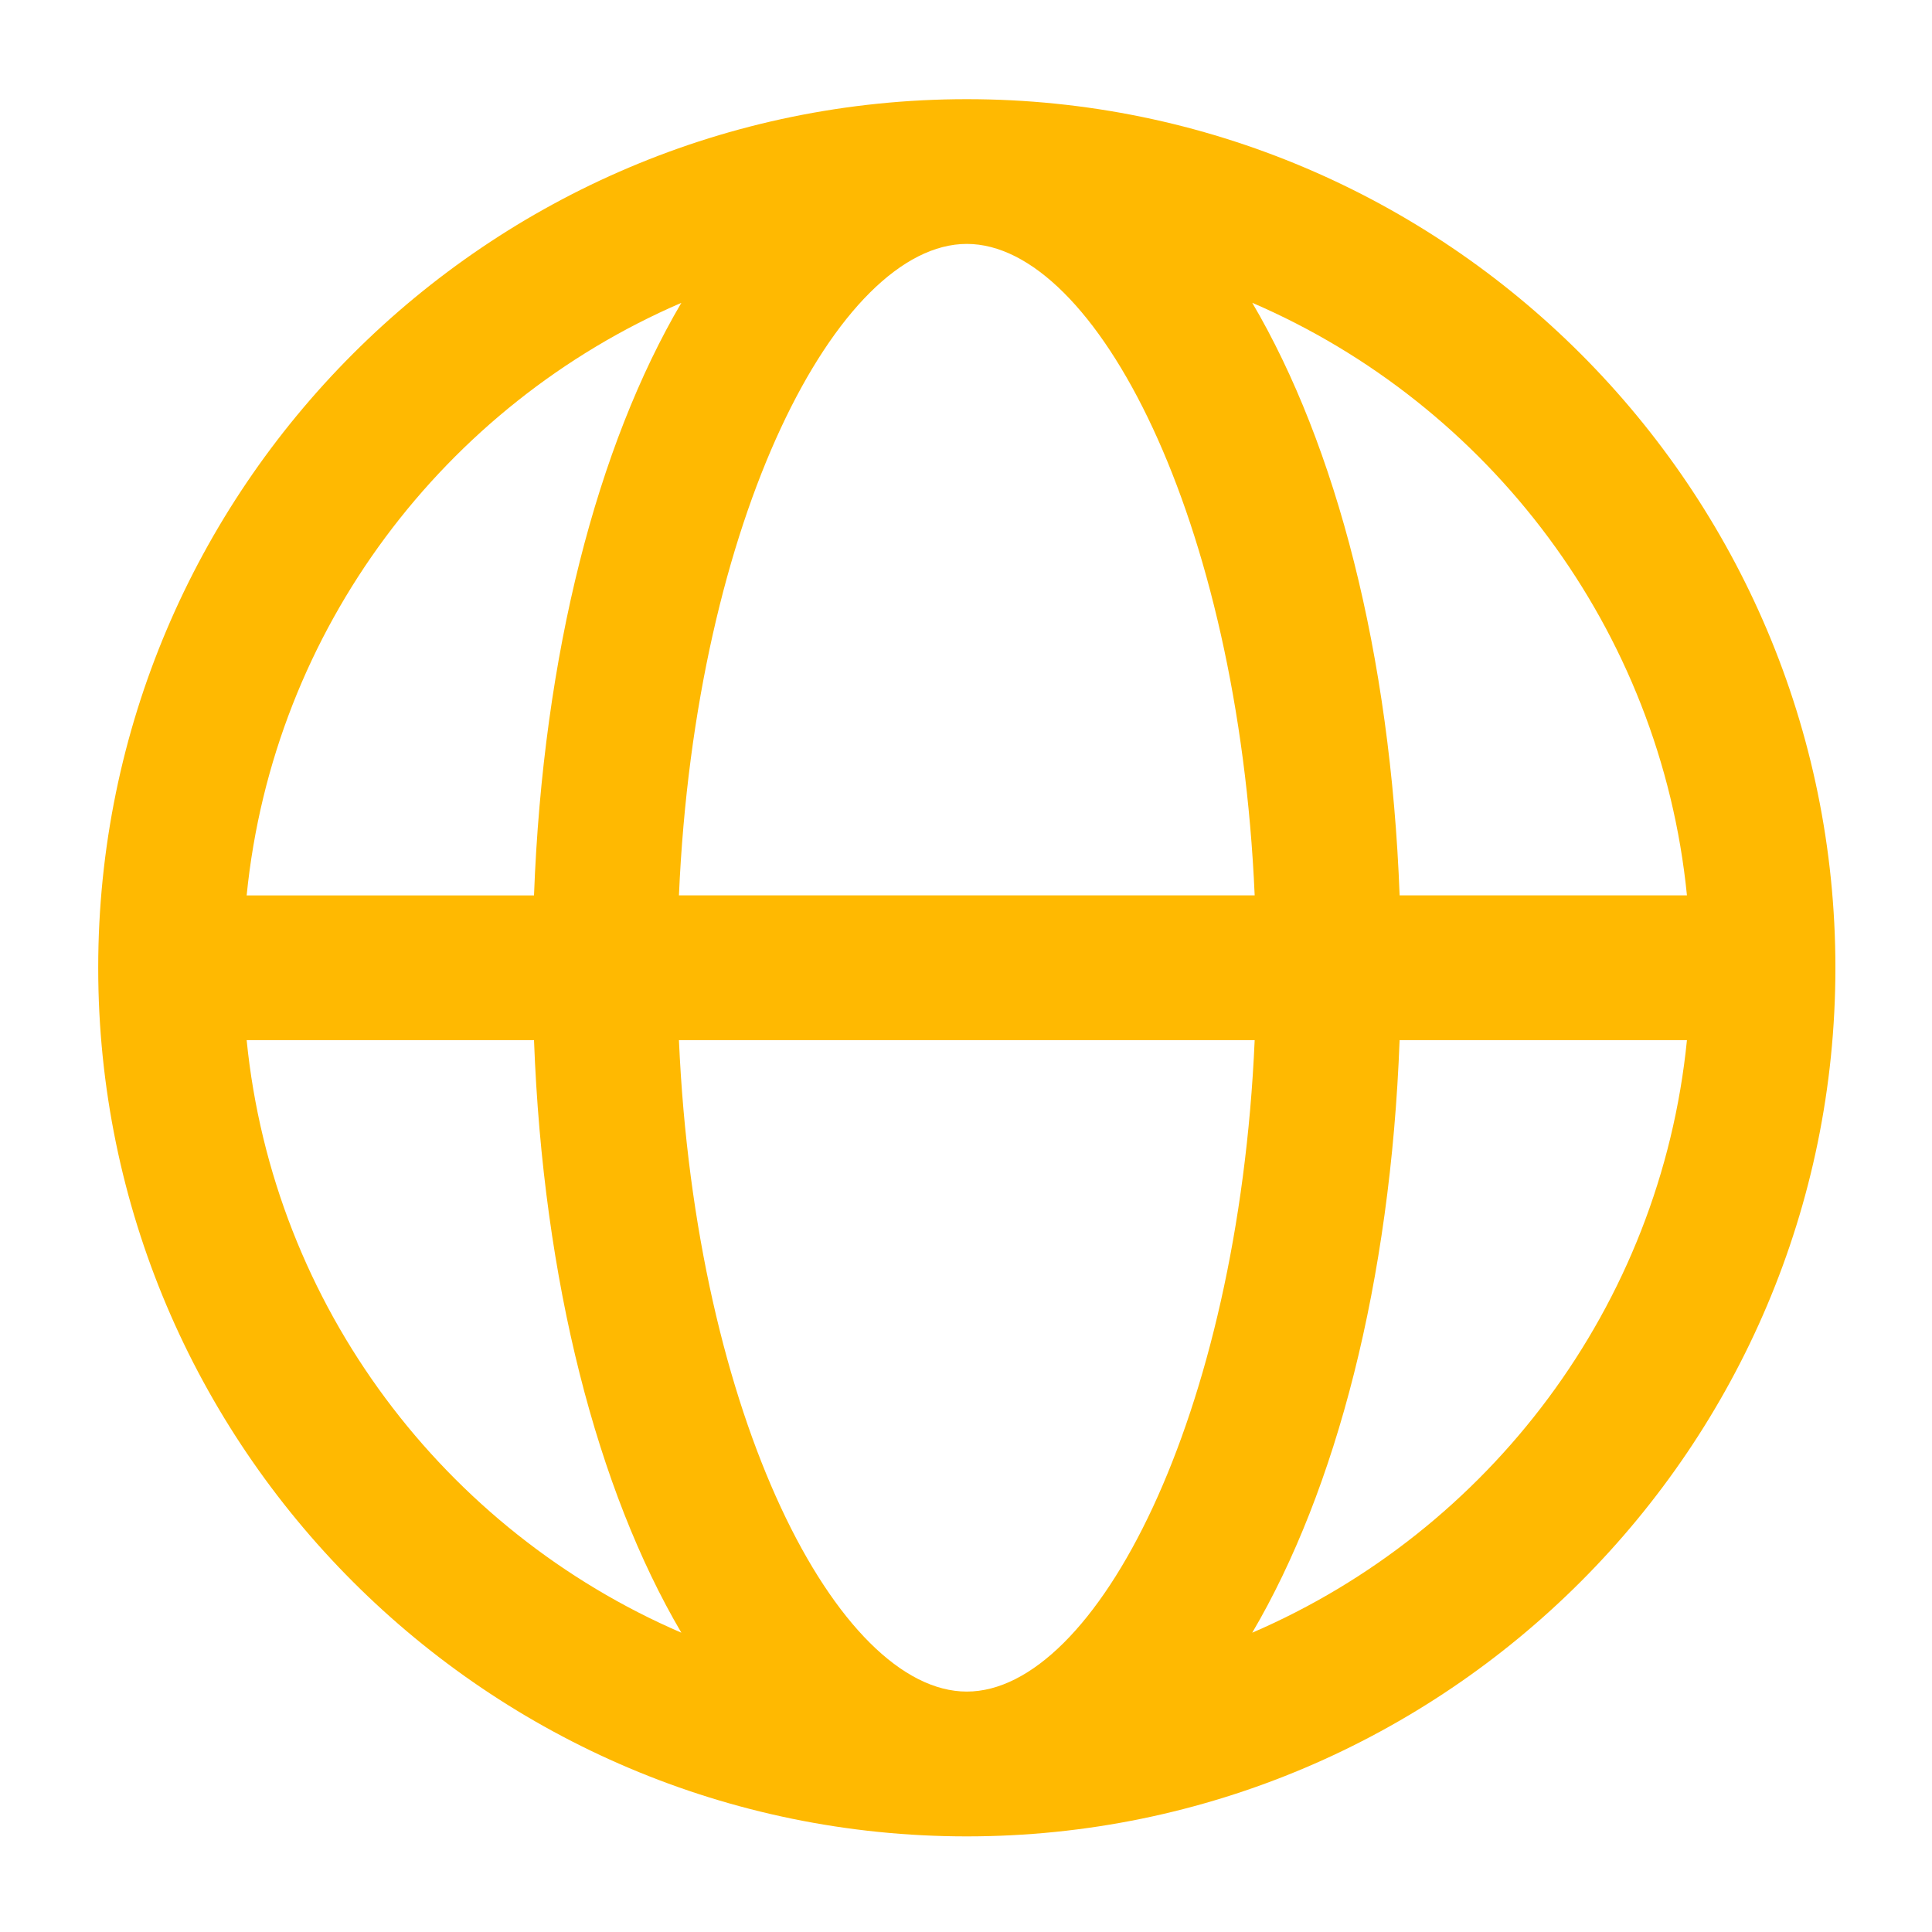 <?xml version="1.0" encoding="utf-8"?>
<!-- Generator: Adobe Illustrator 16.0.0, SVG Export Plug-In . SVG Version: 6.00 Build 0)  -->
<!DOCTYPE svg PUBLIC "-//W3C//DTD SVG 1.1//EN" "http://www.w3.org/Graphics/SVG/1.1/DTD/svg11.dtd">
<svg version="1.1" id="Layer_1" xmlns="http://www.w3.org/2000/svg" xmlns:xlink="http://www.w3.org/1999/xlink" x="0px" y="0px"
	 width="120px" height="120px" viewBox="0 0 120 120" enable-background="new 0 0 120 120" xml:space="preserve">
<path fill="#FFB901" d="M60.05,6.16C30.303,6.16,6.1,30.36,6.1,60.11c0,29.75,24.2,53.951,53.95,53.951S114,89.857,114,60.11
	S89.8,6.16,60.05,6.16z M104.779,55.612H86.933c-0.565-15.017-3.94-27.938-9.153-36.805C92.465,25.138,103.13,39.063,104.779,55.612
	z M60.05,105.067c-7.985,0-16.857-17.022-17.88-40.462h35.76C76.908,88.045,68.037,105.067,60.05,105.067z M42.17,55.612
	c1.022-23.44,9.895-40.462,17.88-40.462c7.985,0,16.858,17.022,17.88,40.462H42.17z M42.32,18.81
	c-5.212,8.865-8.587,21.785-9.152,36.805H15.32C16.973,39.063,27.638,25.138,42.32,18.81z M15.32,64.605h17.848
	c0.565,15.018,3.94,27.938,9.152,36.805C27.638,95.08,16.973,81.154,15.32,64.605z M77.779,101.41
	c5.213-8.865,8.588-21.785,9.153-36.805h17.847C103.13,81.154,92.465,95.08,77.779,101.41z"/>
</svg>
